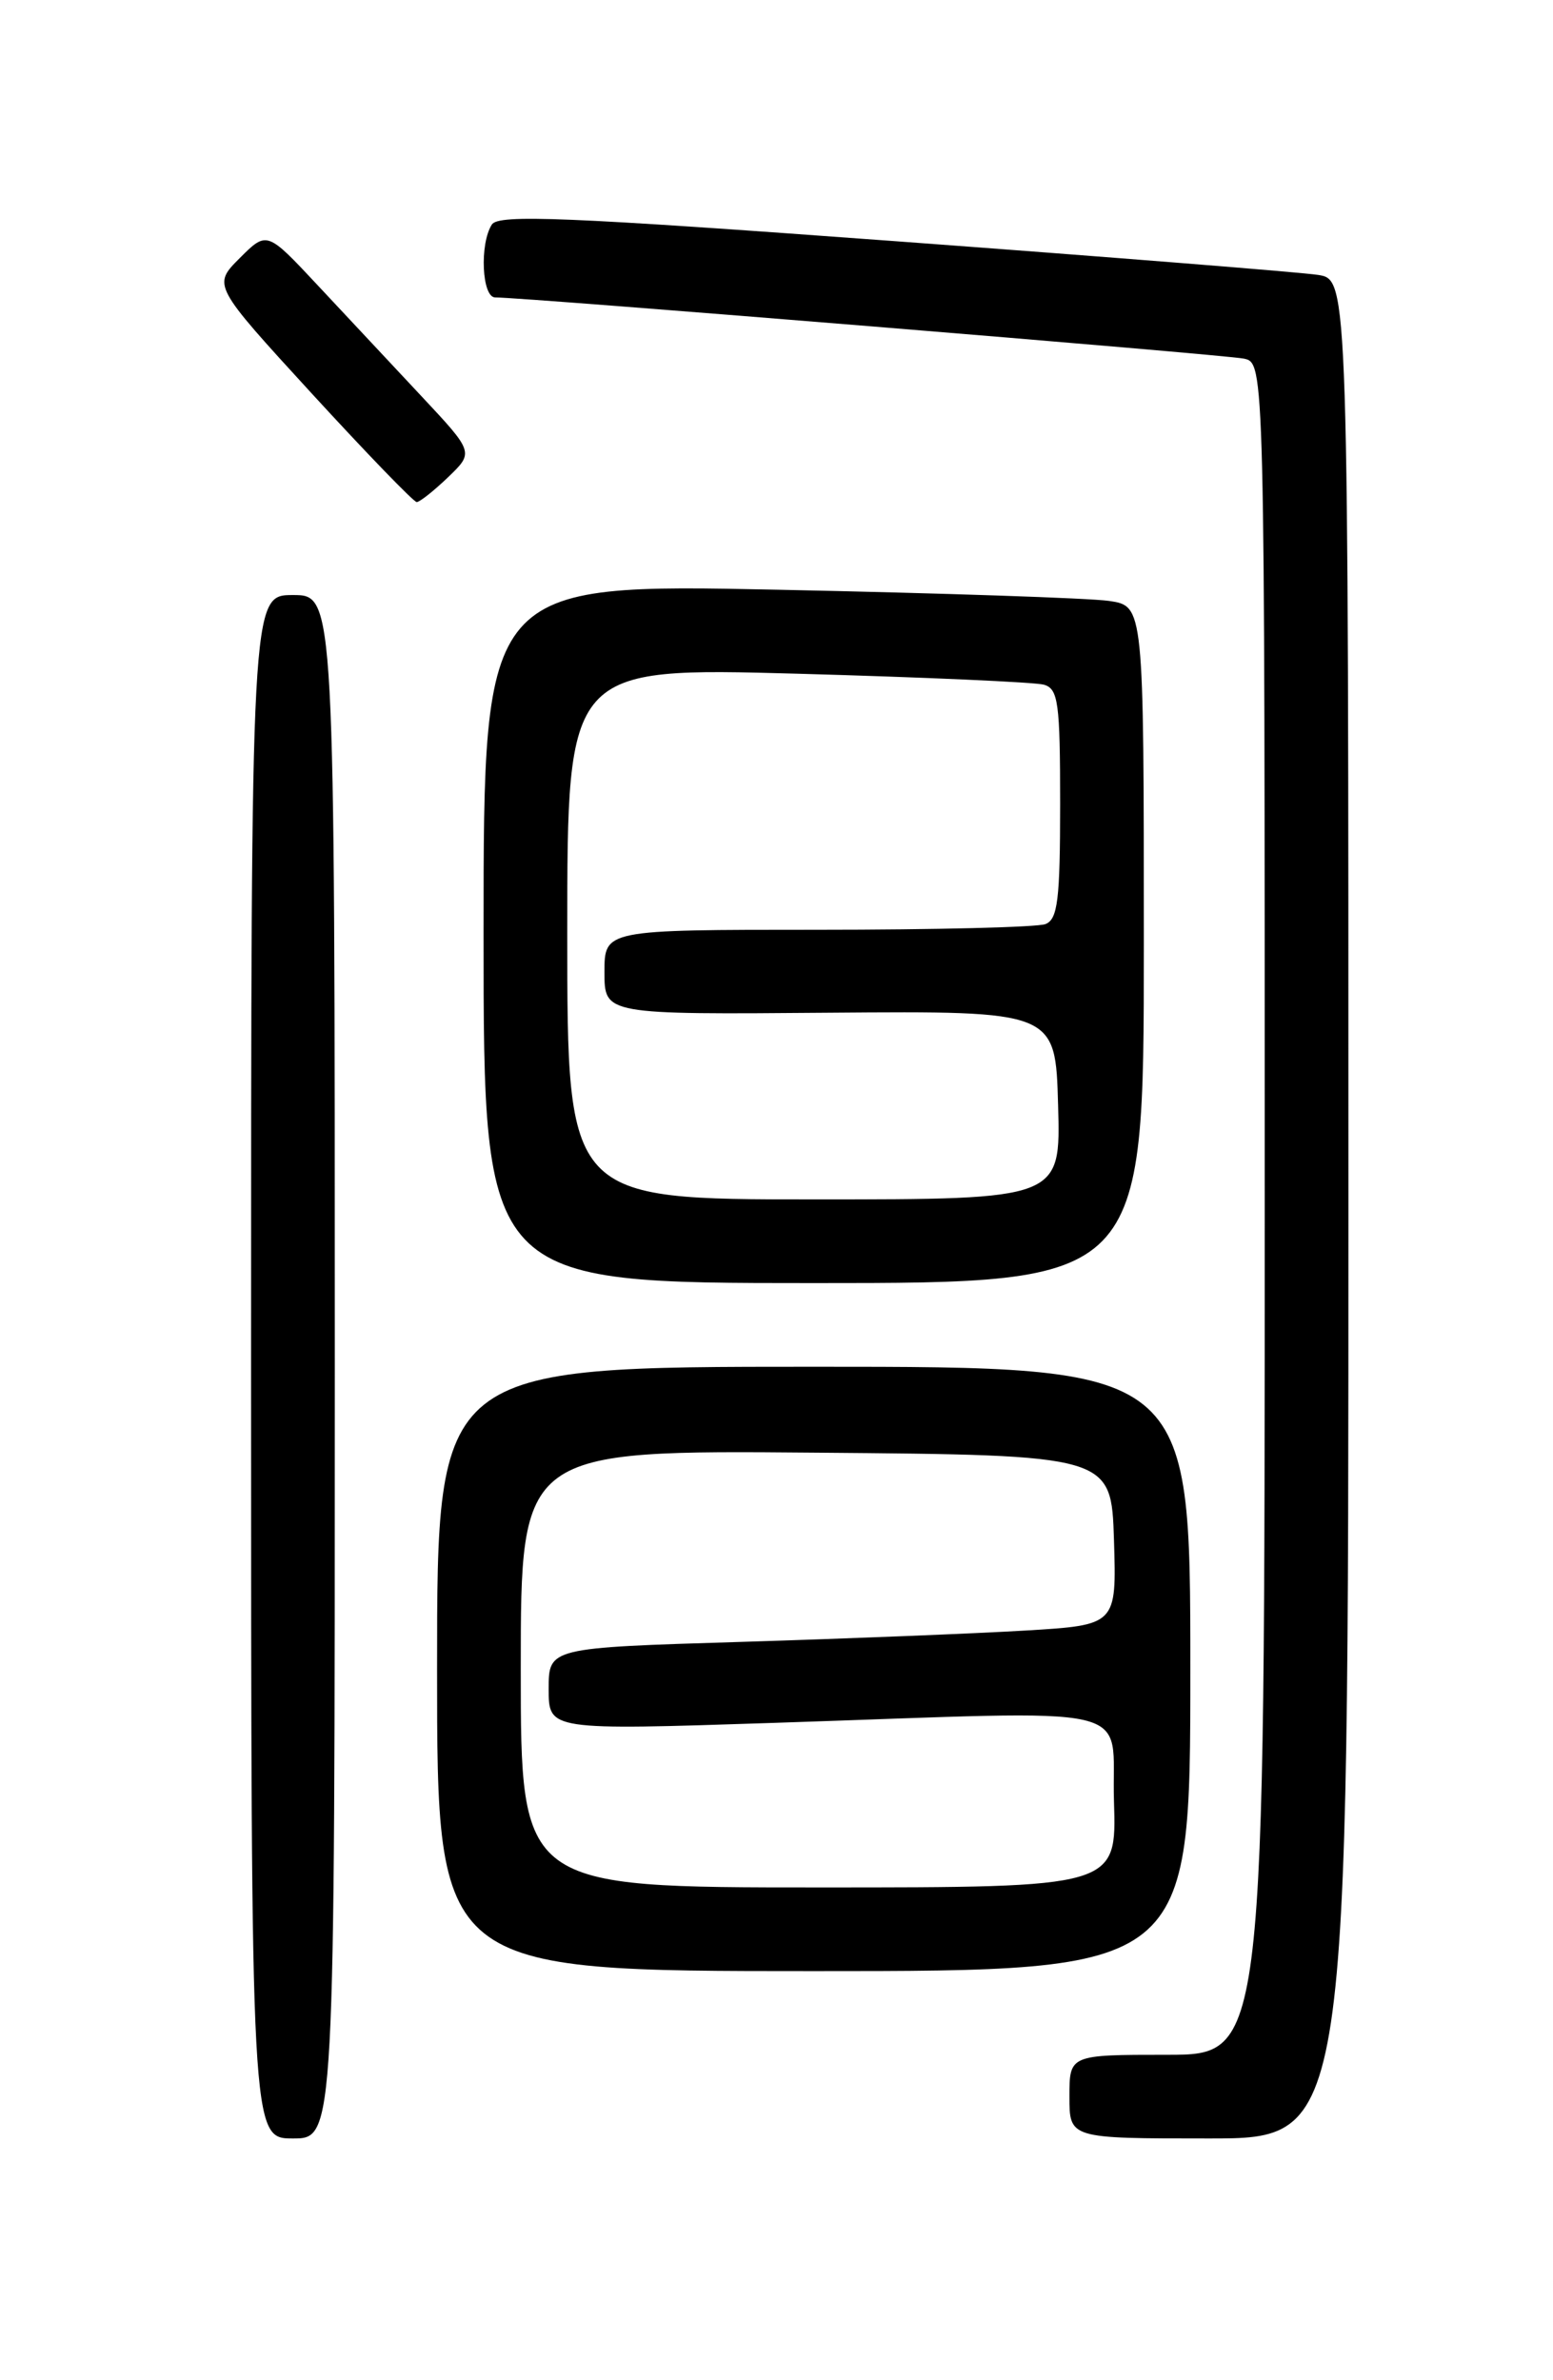 <?xml version="1.0" encoding="UTF-8" standalone="no"?>
<!DOCTYPE svg PUBLIC "-//W3C//DTD SVG 1.1//EN" "http://www.w3.org/Graphics/SVG/1.1/DTD/svg11.dtd" >
<svg xmlns="http://www.w3.org/2000/svg" xmlns:xlink="http://www.w3.org/1999/xlink" version="1.1" viewBox="0 0 167 256">
 <g >
 <path fill="currentColor"
d=" M 36.00 147.00 C 36.00 64.00 36.00 64.00 31.50 64.00 C 27.00 64.00 27.00 64.00 27.00 147.00 C 27.00 230.00 27.00 230.00 31.50 230.00 C 36.00 230.00 36.00 230.00 36.00 147.00 Z  M 145.00 130.05 C 145.00 30.09 145.00 30.09 141.75 29.57 C 139.96 29.29 119.43 27.65 96.12 25.93 C 60.87 23.33 53.60 23.03 52.89 24.15 C 51.55 26.25 51.82 32.00 53.25 31.99 C 56.16 31.97 131.70 38.14 133.75 38.57 C 136.00 39.04 136.00 39.04 136.00 130.02 C 136.00 221.00 136.00 221.00 125.50 221.00 C 115.00 221.00 115.00 221.00 115.00 225.50 C 115.00 230.00 115.00 230.00 130.00 230.00 C 145.00 230.00 145.00 230.00 145.00 130.05 Z  M 128.00 179.50 C 128.00 147.00 128.00 147.00 87.50 147.00 C 47.00 147.00 47.00 147.00 47.00 179.50 C 47.00 212.00 47.00 212.00 87.50 212.00 C 128.00 212.00 128.00 212.00 128.00 179.50 Z  M 123.00 101.59 C 123.00 65.18 123.00 65.18 119.25 64.63 C 117.19 64.33 101.21 63.79 83.75 63.43 C 52.00 62.77 52.00 62.77 52.00 100.38 C 52.00 138.00 52.00 138.00 87.50 138.00 C 123.00 138.00 123.00 138.00 123.00 101.59 Z  M 48.18 51.33 C 50.97 48.65 50.97 48.65 45.29 42.58 C 42.16 39.23 37.15 33.88 34.15 30.67 C 28.70 24.84 28.70 24.84 25.78 27.76 C 22.86 30.68 22.86 30.68 33.54 42.34 C 39.42 48.75 44.49 54.00 44.81 54.00 C 45.13 54.00 46.65 52.80 48.18 51.33 Z  M 56.00 179.49 C 56.00 155.97 56.00 155.97 87.75 156.24 C 119.50 156.50 119.50 156.50 119.79 165.64 C 120.07 174.78 120.07 174.78 110.29 175.37 C 104.90 175.69 91.16 176.24 79.75 176.59 C 59.00 177.22 59.00 177.22 59.00 181.66 C 59.00 186.10 59.00 186.10 83.25 185.30 C 123.63 183.97 119.45 183.00 119.79 193.75 C 120.08 203.00 120.08 203.00 88.04 203.00 C 56.00 203.00 56.00 203.00 56.00 179.49 Z  M 61.00 100.39 C 61.00 71.78 61.00 71.78 85.75 72.46 C 99.36 72.84 111.29 73.37 112.25 73.64 C 113.80 74.08 114.00 75.58 114.00 86.46 C 114.00 96.78 113.74 98.88 112.42 99.39 C 111.55 99.73 100.52 100.00 87.92 100.00 C 65.00 100.00 65.00 100.00 65.00 104.56 C 65.00 109.12 65.00 109.12 89.25 108.92 C 113.50 108.73 113.50 108.73 113.78 118.86 C 114.07 129.00 114.07 129.00 87.53 129.00 C 61.00 129.00 61.00 129.00 61.00 100.39 Z "/>
</g>
</svg>
